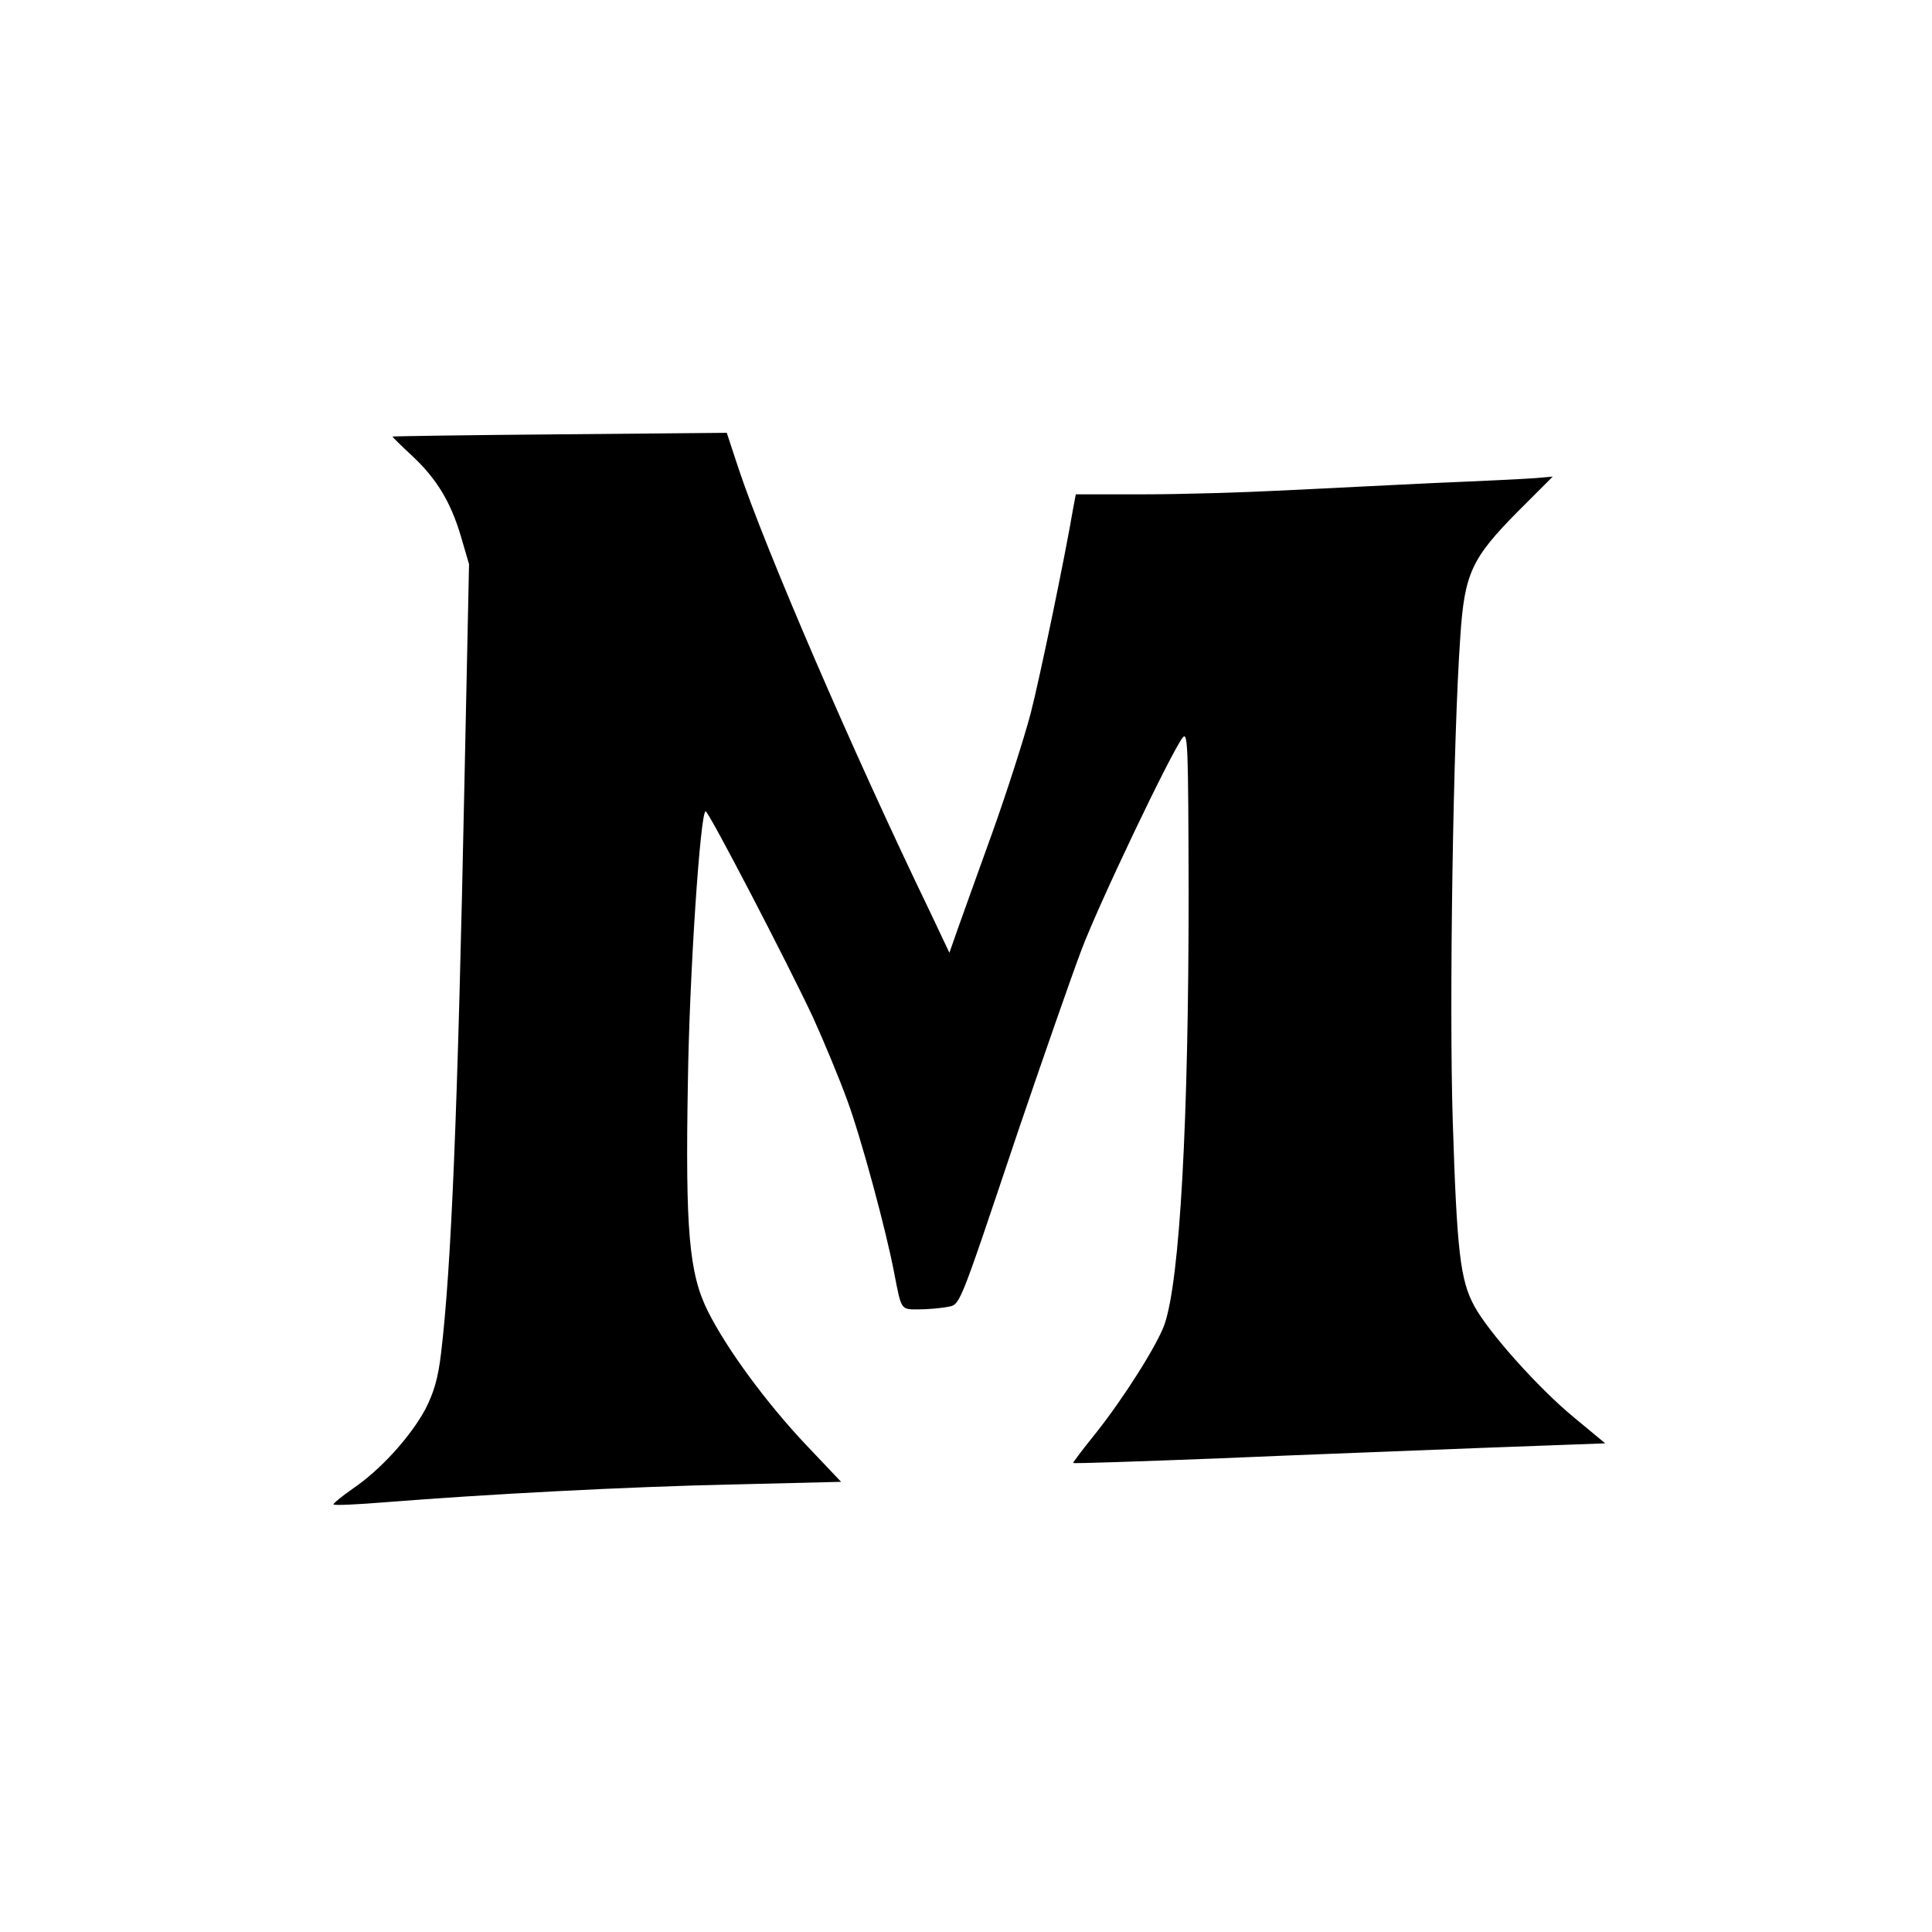 <?xml version="1.0" standalone="no"?>
<!DOCTYPE svg PUBLIC "-//W3C//DTD SVG 20010904//EN"
 "http://www.w3.org/TR/2001/REC-SVG-20010904/DTD/svg10.dtd">
<svg version="1.0" xmlns="http://www.w3.org/2000/svg"
 width="512pt" height="512pt" viewBox="0 0 512 512"
 preserveAspectRatio="xMidYMid meet">
<g transform="translate(0,512) scale(0.1,-0.1)"
fill="#000000" stroke="none">
<path d="M1040 3963 c0 -1 22 -23 50 -49 66 -61 104 -123 131 -214 l22 -75
-12 -570 c-18 -886 -35 -1293 -62 -1520 -8 -68 -19 -105 -42 -150 -39 -72
-118 -160 -192 -210 -30 -21 -53 -40 -51 -42 2 -3 64 0 138 6 264 21 638 41
920 47 l287 7 -92 97 c-106 112 -211 255 -261 355 -50 100 -60 214 -53 609 4
284 33 716 47 716 8 0 217 -402 284 -545 30 -66 71 -165 91 -220 37 -100 104
-348 125 -460 19 -98 17 -95 64 -95 24 0 57 3 74 6 38 8 27 -19 190 466 66
194 141 409 167 478 45 121 238 525 269 565 14 18 15 -20 16 -410 0 -605 -23
-1027 -64 -1145 -19 -54 -108 -195 -182 -288 -34 -42 -61 -78 -60 -79 2 -2
173 4 382 12 208 9 525 21 703 28 l325 12 -82 68 c-94 77 -228 227 -265 296
-37 68 -46 143 -57 488 -10 312 1 1021 20 1286 11 168 30 208 154 333 l91 91
-45 -4 c-25 -2 -146 -8 -270 -13 -124 -6 -306 -15 -405 -20 -99 -5 -262 -10
-362 -10 l-182 0 -7 -37 c-22 -130 -88 -448 -113 -545 -17 -64 -62 -205 -101
-314 -40 -110 -81 -226 -93 -259 l-21 -60 -52 110 c-203 420 -437 963 -507
1174 l-31 94 -443 -4 c-244 -2 -443 -5 -443 -6z"/>
</g>
</svg>
